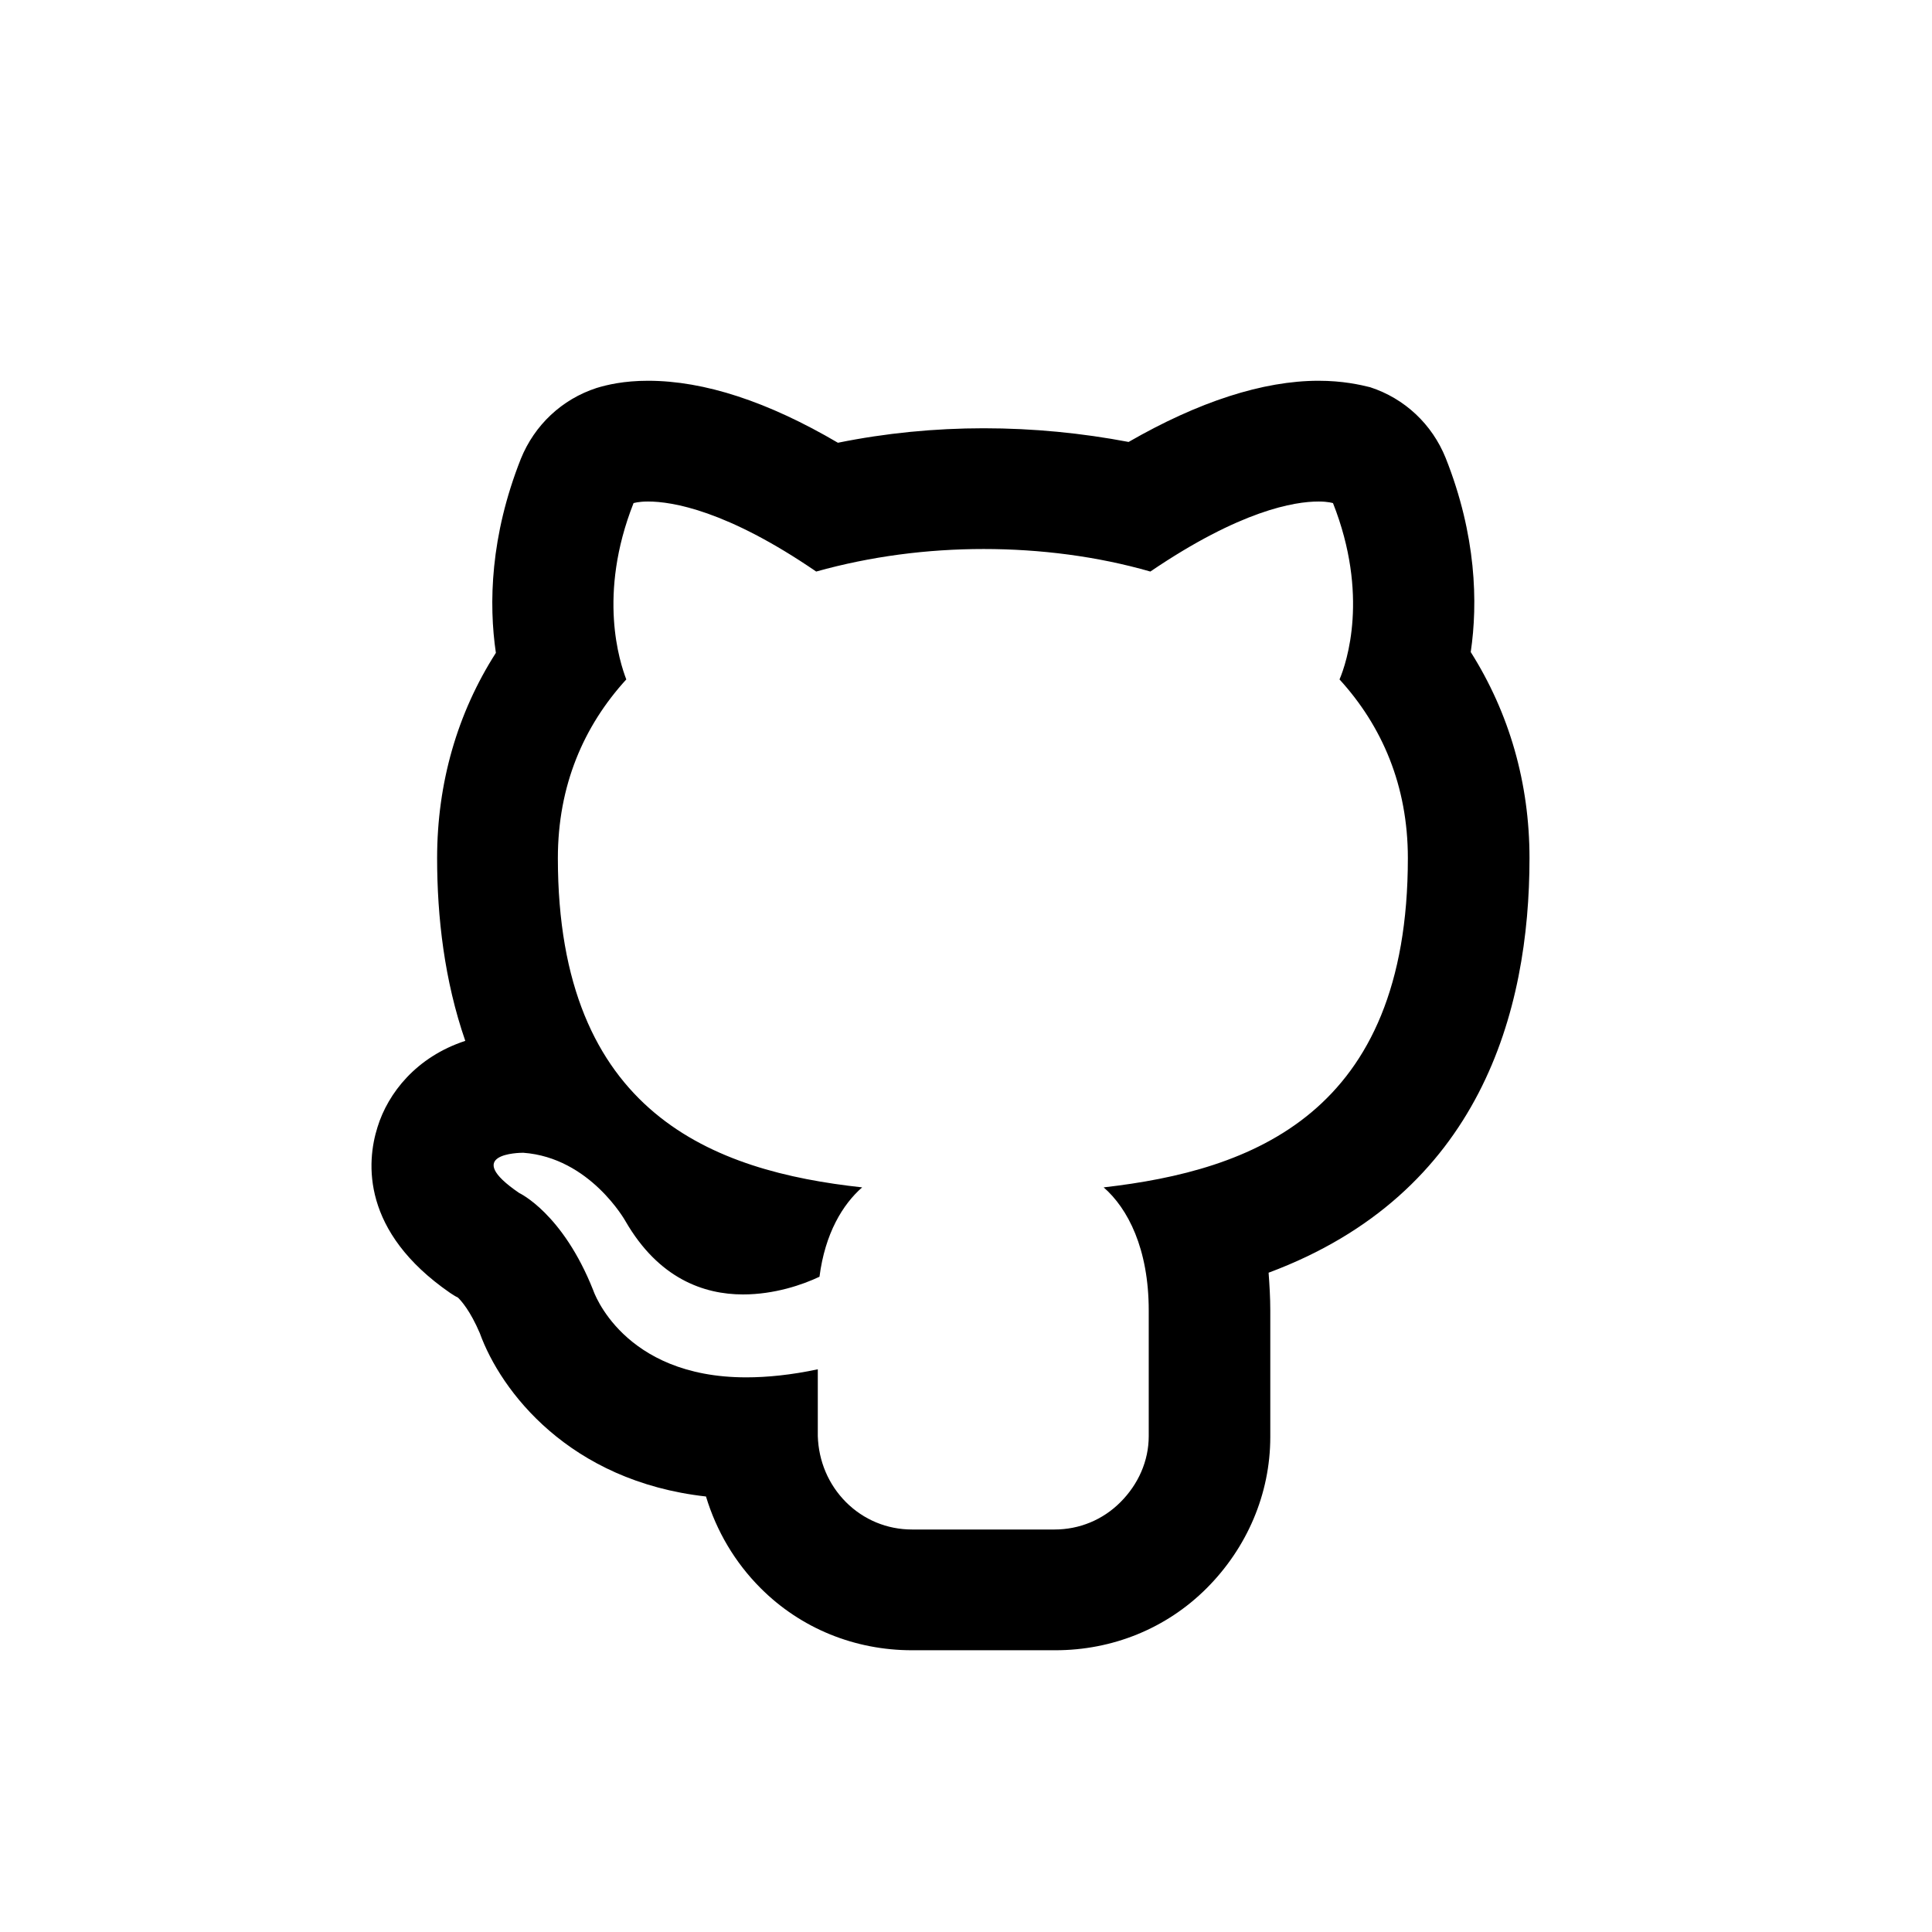 <svg width="24" height="24" viewBox="0 0 24 24" fill="none" xmlns="http://www.w3.org/2000/svg">
  <path
    d="M16.38 6.23C16.5 6.23 16.559 6.25 16.559 6.25C17.009 7.39 16.73 8.23 16.64 8.44C17.169 9.02 17.489 9.76 17.489 10.66C17.489 13.84 15.55 14.54 13.71 14.75C14.009 15.01 14.27 15.51 14.27 16.28C14.27 17.39 14.27 17.84 14.27 17.84C14.27 18.15 14.139 18.44 13.919 18.66C13.7 18.88 13.409 19 13.1 19H11.329C11.02 19 10.729 18.88 10.509 18.66C10.29 18.44 10.169 18.15 10.159 17.84V17.01C9.83 17.08 9.53 17.11 9.27 17.11C7.73 17.11 7.37 16.03 7.37 16.03C6.99 15.07 6.45 14.82 6.45 14.82C5.73 14.33 6.45 14.32 6.5 14.32C7.33 14.38 7.77 15.17 7.77 15.17C8.18 15.88 8.74 16.08 9.23 16.08C9.62 16.08 9.97 15.96 10.18 15.86C10.249 15.32 10.47 14.96 10.71 14.75C8.87 14.55 6.93 13.84 6.93 10.66C6.93 9.76 7.25 9.02 7.78 8.44C7.7 8.23 7.42 7.39 7.87 6.25C7.87 6.25 7.93 6.23 8.05 6.23C8.35 6.23 9.03 6.34 10.139 7.1C10.819 6.91 11.52 6.82 12.22 6.82C12.919 6.82 13.63 6.91 14.29 7.1C15.409 6.34 16.079 6.23 16.38 6.23ZM16.38 4.73C15.69 4.73 14.889 4.99 14.02 5.49C13.44 5.38 12.839 5.32 12.22 5.32C11.61 5.32 10.999 5.38 10.409 5.5C9.54 4.99 8.75 4.73 8.05 4.73C7.75 4.73 7.54 4.78 7.41 4.82C6.98 4.96 6.64 5.28 6.47 5.7C6.09 6.66 6.07 7.5 6.16 8.11C5.68 8.86 5.43 9.73 5.43 10.66C5.43 11.39 5.52 12.18 5.78 12.93C5.17 13.13 4.82 13.58 4.69 14C4.55 14.44 4.49 15.3 5.59 16.06C5.62 16.08 5.65 16.1 5.69 16.12C5.73 16.16 5.84 16.28 5.96 16.56C6.22 17.28 7.07 18.4 8.77 18.59C8.9 19.02 9.13 19.41 9.45 19.73C9.95 20.23 10.62 20.5 11.329 20.5H13.11C13.819 20.5 14.489 20.23 14.989 19.73C15.489 19.23 15.78 18.56 15.78 17.85C15.78 17.85 15.78 17.39 15.78 16.28C15.78 16.12 15.77 15.96 15.759 15.81C18.39 14.83 19 12.56 19 10.66C19 9.73 18.75 8.86 18.27 8.1C18.36 7.49 18.34 6.65 17.959 5.69C17.79 5.27 17.45 4.95 17.02 4.81C16.899 4.78 16.68 4.73 16.38 4.73Z"
    fill="currentColor" />
</svg>